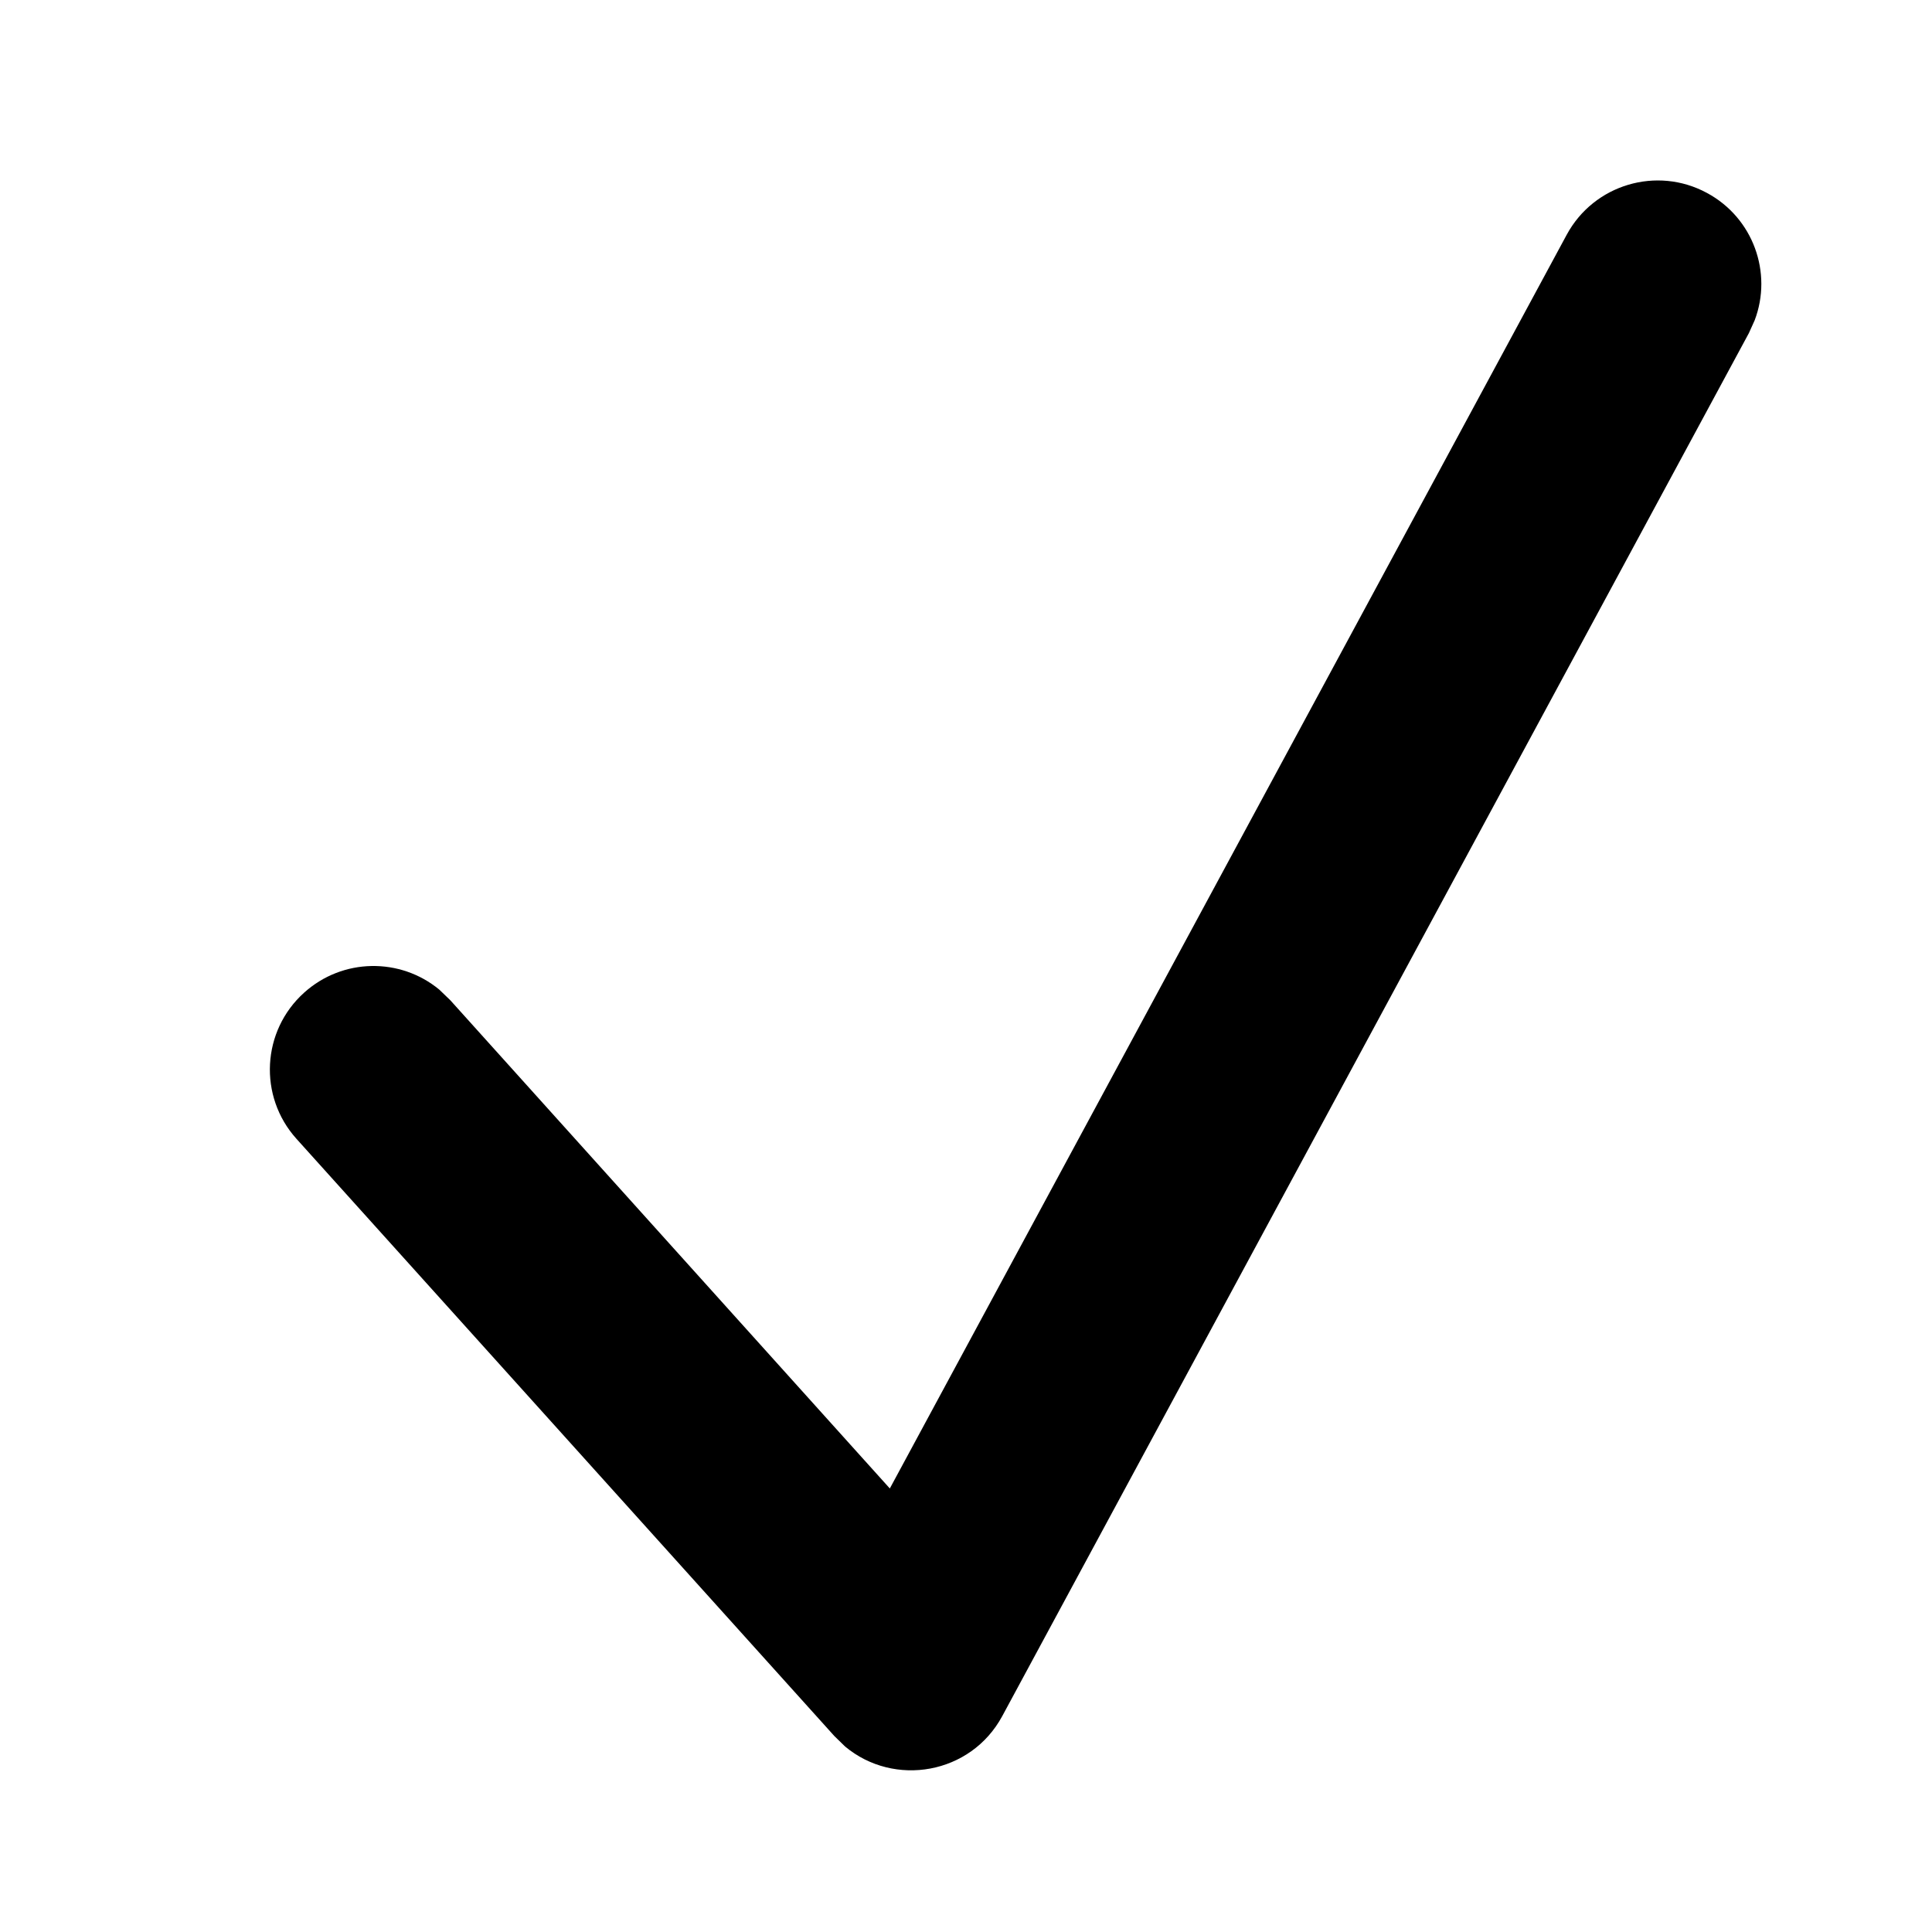 <?xml version="1.0" encoding="UTF-8"?>
<svg width="14px" height="14px" viewBox="0 0 14 14" version="1.1" xmlns="http://www.w3.org/2000/svg" xmlns:xlink="http://www.w3.org/1999/xlink">
    <title>099596C1-E0DE-4126-BD55-30EBE7E680AE</title>
    <g id="首頁" stroke="none" stroke-width="1" fill="none" fill-rule="evenodd">
        <g id="UI" transform="translate(-407, -427)" fill="#000000" fill-rule="nonzero">
            <g id="icon/check-black" transform="translate(407, 427)">
                <path d="M11.353,1.701 C11.55,1.337 12.005,1.201 12.369,1.398 C12.704,1.578 12.846,1.976 12.715,2.321 L12.673,2.414 L7.263,12.435 C7.035,12.858 6.48,12.953 6.124,12.656 L6.046,12.58 L2.148,8.252 C1.871,7.944 1.896,7.47 2.204,7.193 C2.484,6.941 2.901,6.938 3.183,7.171 L3.263,7.248 L6.448,10.786 L11.353,1.701 Z" id="Path-4"></path>
            </g>
        </g>
    </g>
</svg>